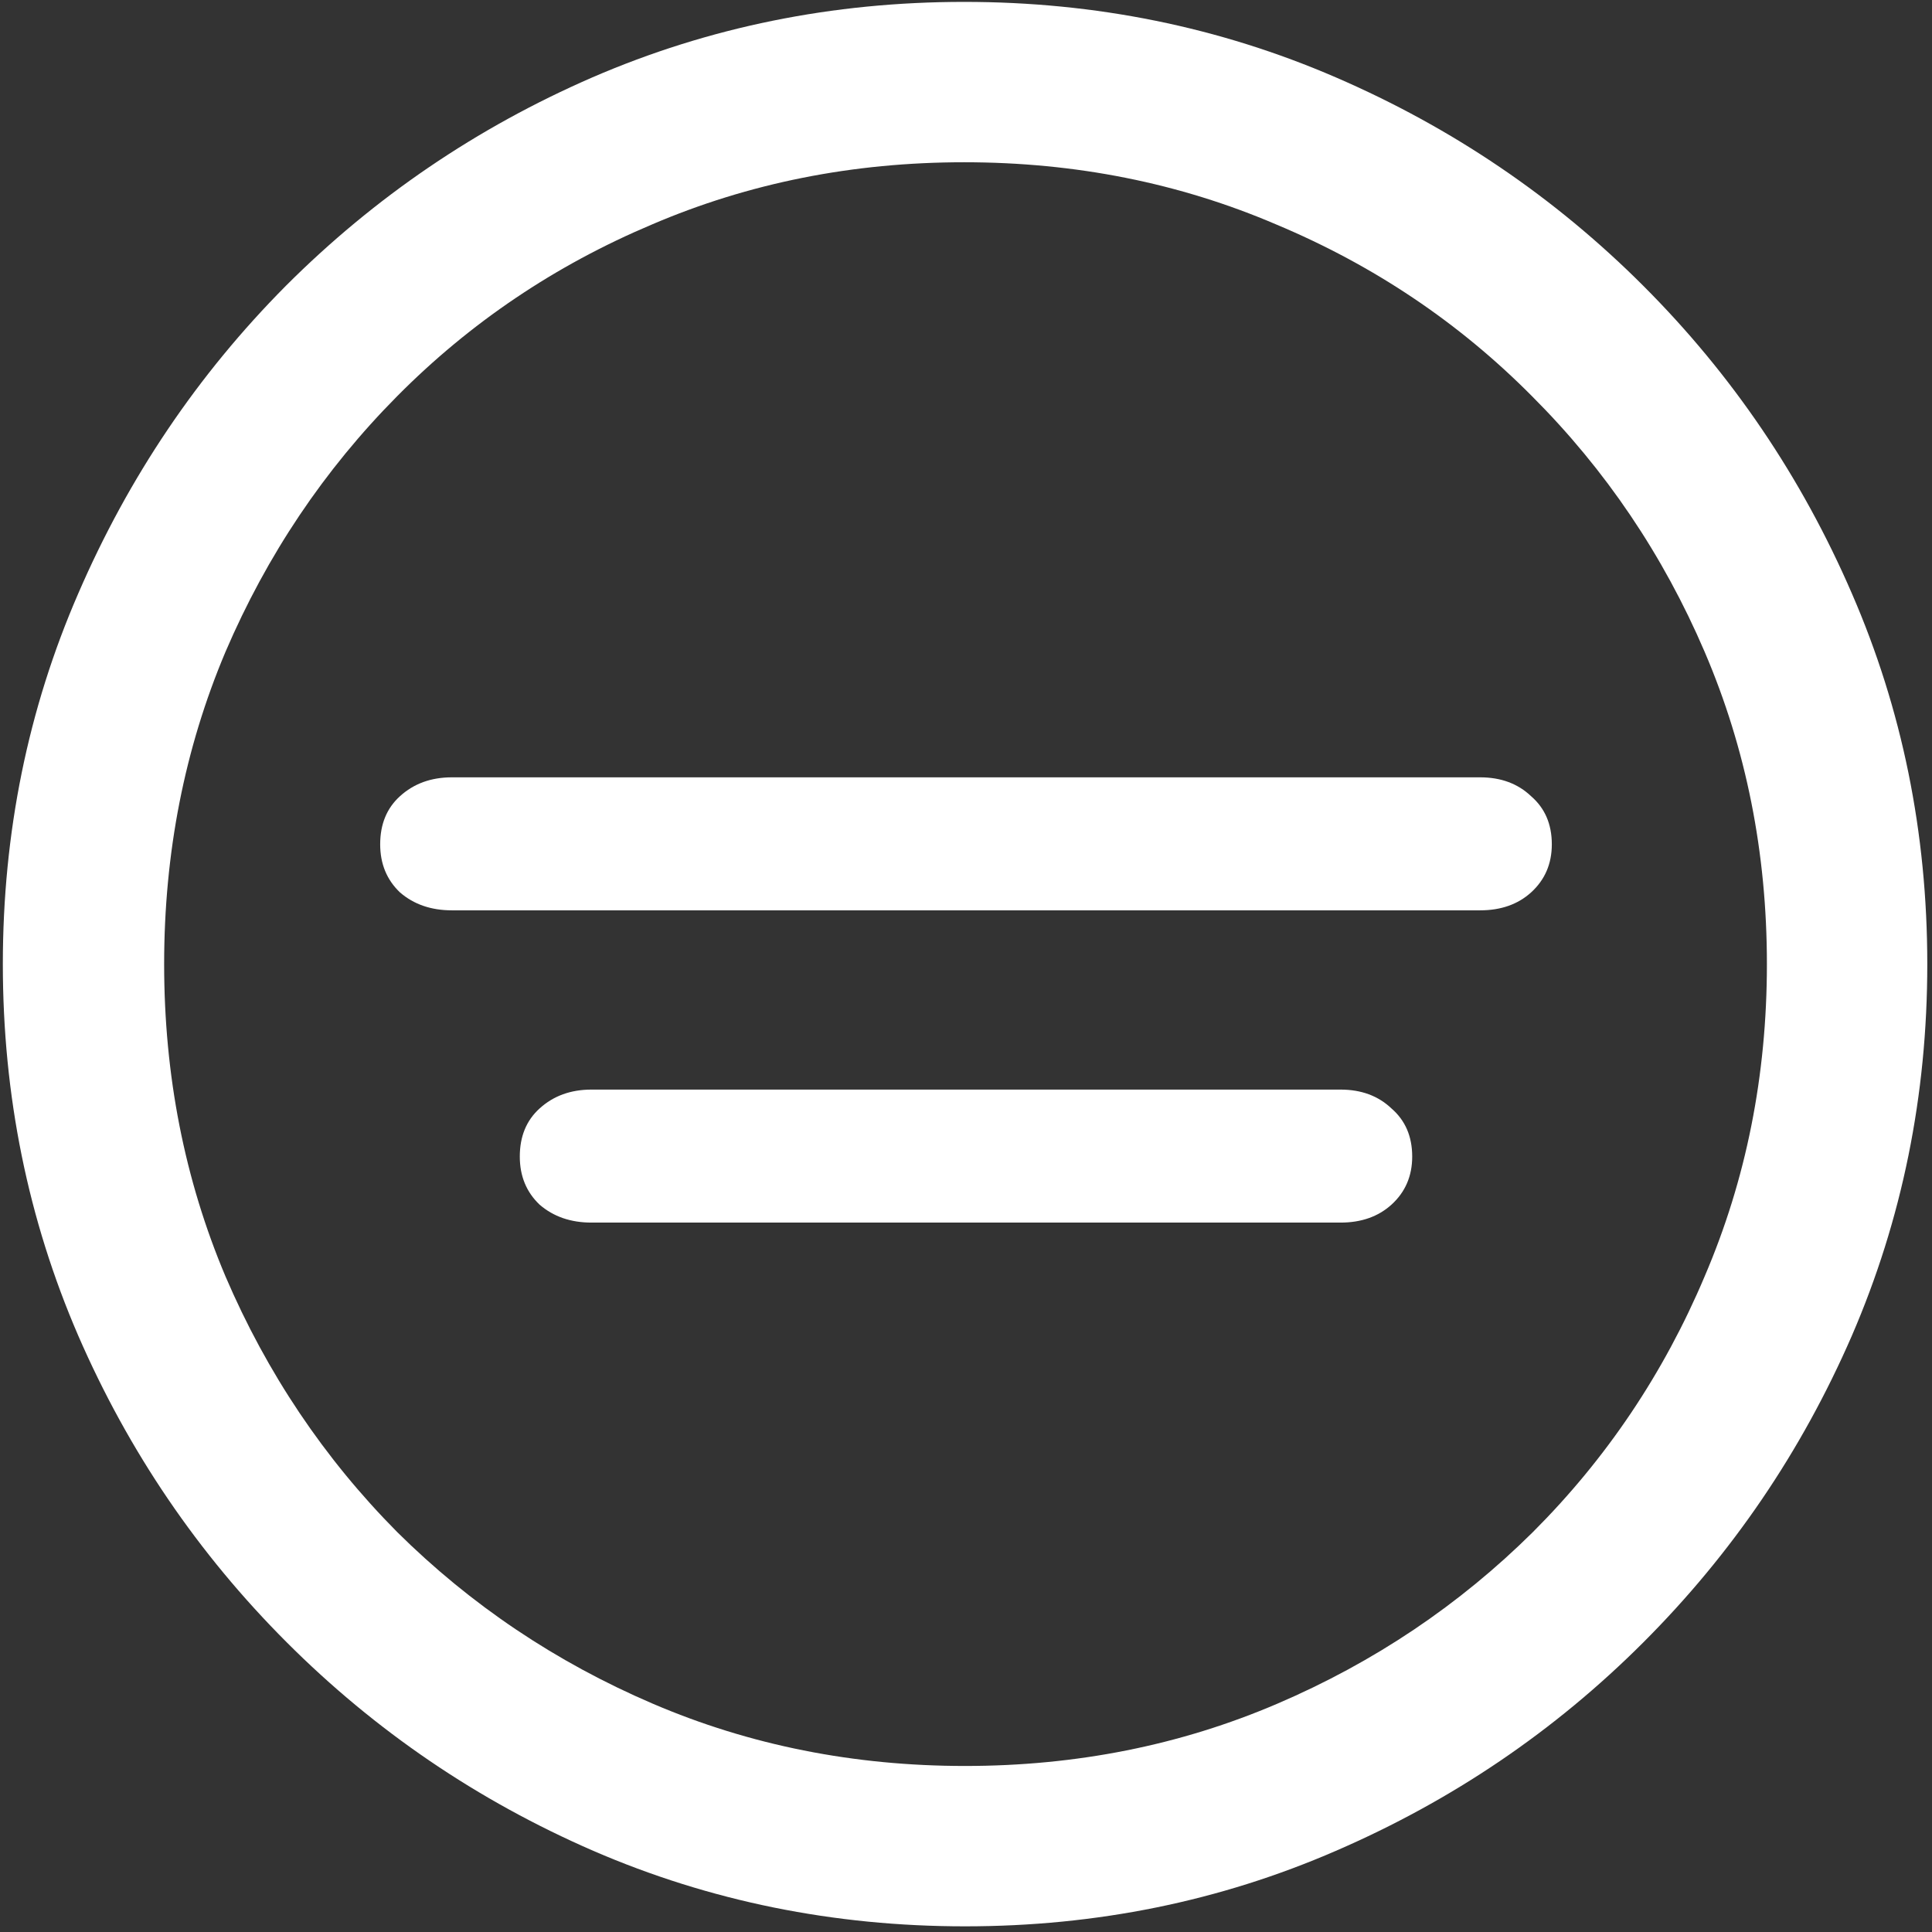 <svg width="128" height="128" viewBox="0 0 128 128" fill="none" xmlns="http://www.w3.org/2000/svg">
<rect x="0" y="0" width="128" height="128" fill="#333333" stroke="none"/>
<path d="M63.938 127.625C72.646 127.625 80.833 125.958 88.5 122.625C96.208 119.292 103 114.688 108.875 108.812C114.75 102.938 119.354 96.167 122.688 88.5C126.021 80.792 127.688 72.583 127.688 63.875C127.688 55.167 126.021 46.979 122.688 39.312C119.354 31.604 114.75 24.812 108.875 18.938C103 13.062 96.208 8.458 88.5 5.125C80.792 1.792 72.583 0.125 63.875 0.125C55.167 0.125 46.958 1.792 39.25 5.125C31.583 8.458 24.812 13.062 18.938 18.938C13.104 24.812 8.521 31.604 5.188 39.312C1.854 46.979 0.188 55.167 0.188 63.875C0.188 72.583 1.854 80.792 5.188 88.5C8.521 96.167 13.125 102.938 19 108.812C24.875 114.688 31.646 119.292 39.312 122.625C47.021 125.958 55.229 127.625 63.938 127.625ZM63.938 117C56.562 117 49.667 115.625 43.25 112.875C36.833 110.125 31.188 106.333 26.312 101.5C21.479 96.625 17.688 90.979 14.938 84.562C12.229 78.146 10.875 71.25 10.875 63.875C10.875 56.5 12.229 49.604 14.938 43.188C17.688 36.771 21.479 31.125 26.312 26.25C31.146 21.375 36.771 17.583 43.188 14.875C49.604 12.125 56.5 10.75 63.875 10.75C71.25 10.75 78.146 12.125 84.562 14.875C91.021 17.583 96.667 21.375 101.5 26.25C106.375 31.125 110.188 36.771 112.938 43.188C115.688 49.604 117.062 56.5 117.062 63.875C117.062 71.25 115.688 78.146 112.938 84.562C110.229 90.979 106.438 96.625 101.562 101.5C96.688 106.333 91.042 110.125 84.625 112.875C78.208 115.625 71.312 117 63.938 117ZM29.938 60.312H98.062C99.438 60.312 100.562 59.917 101.438 59.125C102.354 58.292 102.812 57.229 102.812 55.938C102.812 54.604 102.354 53.542 101.438 52.75C100.562 51.917 99.438 51.5 98.062 51.5H29.938C28.562 51.5 27.417 51.917 26.5 52.75C25.625 53.542 25.188 54.604 25.188 55.938C25.188 57.229 25.625 58.292 26.5 59.125C27.417 59.917 28.562 60.312 29.938 60.312ZM39.188 81H88.812C90.188 81 91.312 80.604 92.188 79.812C93.104 78.979 93.562 77.917 93.562 76.625C93.562 75.292 93.104 74.229 92.188 73.438C91.312 72.604 90.188 72.188 88.812 72.188H39.188C37.812 72.188 36.667 72.604 35.75 73.438C34.875 74.229 34.438 75.292 34.438 76.625C34.438 77.917 34.875 78.979 35.75 79.812C36.667 80.604 37.812 81 39.188 81Z" fill="white"/>
</svg>
